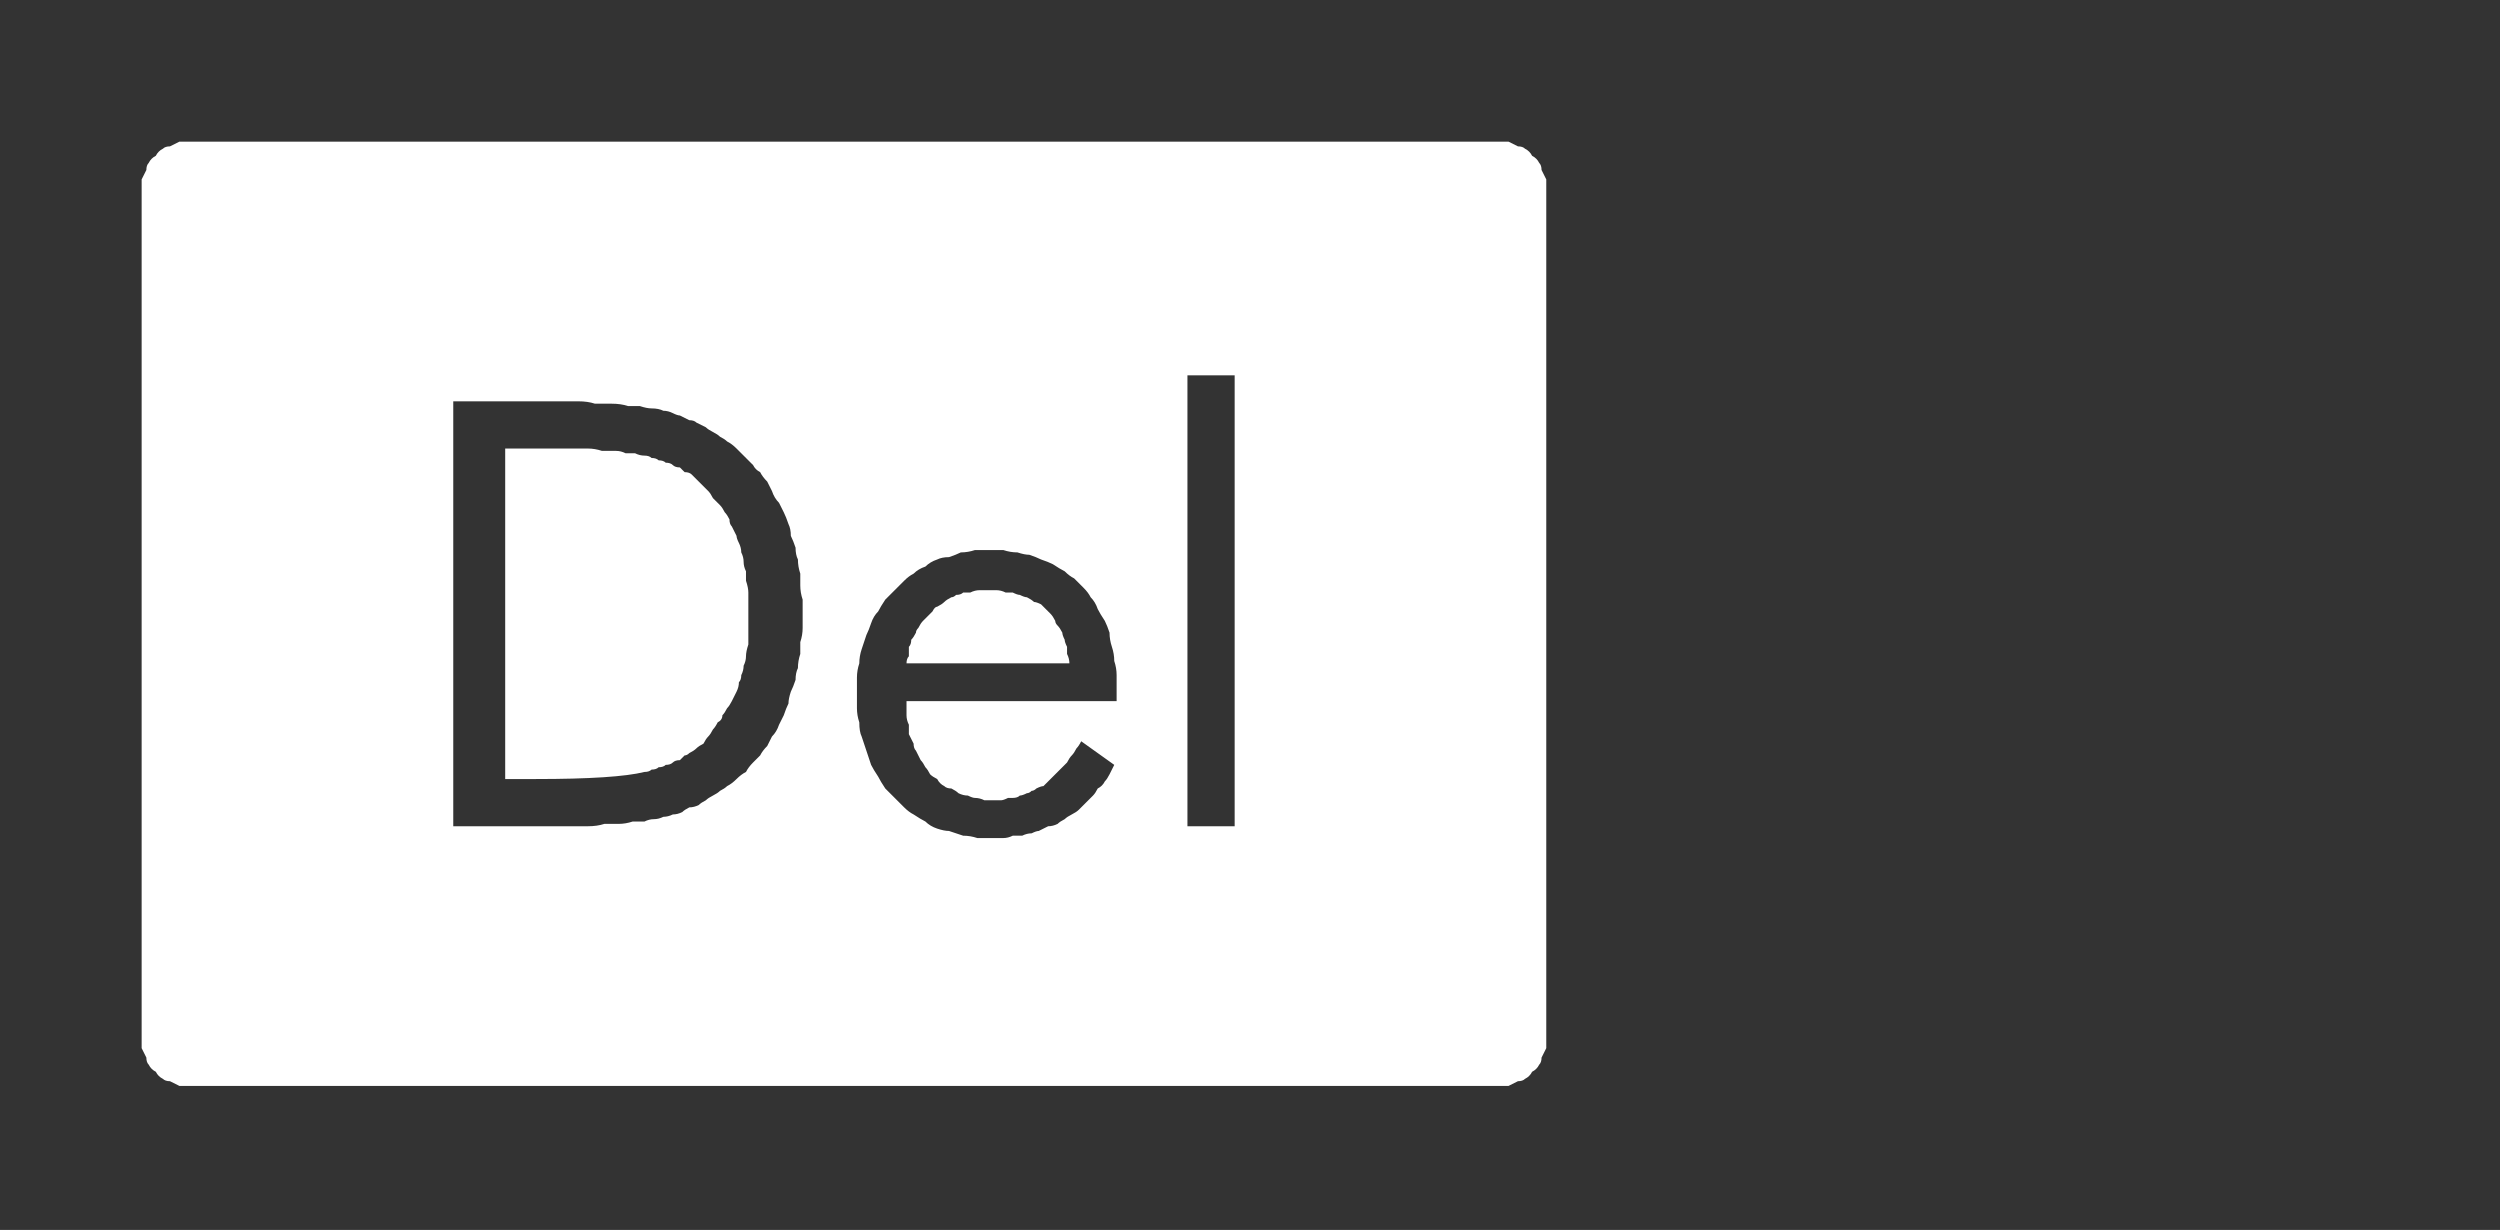 <?xml version="1.0" encoding="UTF-8" standalone="no"?>
<svg xmlns:ffdec="https://www.free-decompiler.com/flash" xmlns:xlink="http://www.w3.org/1999/xlink" ffdec:objectType="frame" height="26.05px" width="52.95px" xmlns="http://www.w3.org/2000/svg">
  <rect width="100%" height="100%" fill="#333333" stroke="none"/>
  <g transform="matrix(1.0, 0.0, 0.0, 1.0, 0.0, 0.0)">
    <use ffdec:characterId="1" height="26.0" transform="matrix(1.0, 0.0, 0.0, 1.0, 0.0, 0.0)" width="35.75" xlink:href="#shape0"/>
    <use ffdec:characterId="118" height="14.25" transform="matrix(1.0, 0.0, 0.0, 1.0, 11.0, 5.9)" width="15.35" xlink:href="#shape1"/>
    <use ffdec:characterId="254" height="26.0" transform="matrix(1.0, 0.0, 0.0, 1.0, 0.0, 0.0)" width="35.75" xlink:href="#shape2"/>
  </g>
  <defs>
    <g id="shape0" transform="matrix(1.0, 0.0, 0.0, 1.0, 0.0, 0.0)">
      <path d="M33.7 3.85 L32.9 2.8 Q31.3 1.3 29.15 1.3 L6.6 1.3 Q4.4 1.3 2.8 2.8 1.3 4.4 1.3 6.6 L1.3 19.4 Q1.3 21.55 2.8 23.15 4.4 24.7 6.6 24.7 L29.15 24.7 Q31.3 24.7 32.9 23.15 L33.7 22.15 Q34.45 20.9 34.45 19.4 L34.45 6.6 Q34.45 5.05 33.7 3.85 M33.8 1.95 Q35.75 3.9 35.75 6.6 L35.75 19.4 Q35.75 22.15 33.8 24.05 L33.7 24.15 Q31.85 26.0 29.15 26.0 L6.6 26.0 Q3.9 26.0 1.95 24.05 0.0 22.15 0.0 19.4 L0.0 6.6 Q0.0 3.9 1.95 1.95 3.9 0.0 6.6 0.0 L29.15 0.0 Q31.85 0.0 33.7 1.85 L33.8 1.95" fill="#000000" fill-opacity="0.0" fill-rule="evenodd" stroke="none"/>
      <path d="M34.45 6.6 L34.45 19.4 Q34.45 20.9 33.7 22.15 L32.9 23.15 Q31.3 24.7 29.15 24.7 L6.6 24.7 Q4.4 24.7 2.8 23.15 1.3 21.55 1.3 19.4 L1.3 6.6 Q1.3 4.4 2.8 2.8 4.4 1.3 6.6 1.3 L29.15 1.3 Q31.3 1.3 32.9 2.8 L33.7 3.85 Q34.45 5.05 34.45 6.6 M31.75 4.0 Q30.65 2.9 29.15 2.9 L6.6 2.9 Q5.1 2.9 4.0 4.0 2.95 5.1 2.95 6.6 L2.95 19.4 Q2.95 20.9 4.0 22.0 5.1 23.05 6.6 23.05 L29.15 23.05 Q30.6 23.05 31.75 22.0 32.8 20.85 32.8 19.4 L32.8 6.6 Q32.8 5.1 31.75 4.0" fill="#a6a8ab" fill-opacity="0.0" fill-rule="evenodd" stroke="none"/>
      <path d="M32.8 6.6 L32.8 19.4 Q32.8 20.85 31.75 22.0 30.6 23.05 29.15 23.05 L6.6 23.05 Q5.1 23.05 4.0 22.0 2.95 20.9 2.95 19.4 L2.95 6.6 Q2.95 5.1 4.0 4.0 5.1 2.9 6.6 2.9 L29.15 2.9 Q30.65 2.9 31.75 4.0 32.8 5.1 32.8 6.6" fill="#000000" fill-opacity="0.0" fill-rule="evenodd" stroke="none"/>
    </g>
    <g id="shape1" transform="matrix(1.0, 0.0, 0.0, 1.0, 0.0, 0.0)">
      <path d="M3.3 3.2 Q2.75 2.7 1.7 2.75 L1.7 12.65 Q2.75 12.65 3.3 12.25 L4.1 11.15 4.35 9.6 4.35 7.9 4.35 6.25 4.1 4.5 Q3.9 3.7 3.3 3.2 M5.25 2.8 Q5.65 3.5 5.9 4.75 L6.15 7.9 5.95 10.85 5.3 12.65 4.25 13.65 2.85 14.05 1.15 14.1 0.0 14.1 0.0 1.3 1.9 1.3 3.1 1.35 4.25 1.75 Q4.8 2.05 5.25 2.8 M13.75 0.0 L15.35 0.0 15.35 14.1 13.75 14.1 13.75 0.0 M10.85 8.35 L10.75 7.65 10.45 7.05 Q10.25 6.8 9.9 6.8 9.55 6.8 9.35 7.05 L9.05 7.65 9.0 8.35 9.0 9.0 10.9 9.0 10.85 8.35 M11.0 11.2 L12.45 11.2 12.2 12.7 Q11.95 13.4 11.4 13.8 L9.95 14.25 Q9.05 14.2 8.55 13.8 L7.75 12.75 7.4 11.3 7.35 9.85 7.4 8.45 Q7.5 7.65 7.75 6.95 8.0 6.25 8.5 5.85 9.05 5.4 9.9 5.4 10.8 5.4 11.3 5.85 L12.1 6.95 12.45 8.4 12.5 9.85 12.5 10.1 9.0 10.1 9.0 10.85 9.1 11.75 9.4 12.5 Q9.6 12.8 10.0 12.8 L10.6 12.55 10.9 11.95 11.0 11.2" fill="#000000" fill-opacity="0.0" fill-rule="evenodd" stroke="none"/>
    </g>
    <g id="shape2" transform="matrix(1.0, 0.0, 0.0, 1.0, 0.0, 0.0)">
      <path d="M4.0 3.0 Q3.9 3.0 3.8 3.0 3.7 3.05 3.6 3.1 3.5 3.1 3.45 3.15 3.35 3.2 3.3 3.3 3.2 3.35 3.15 3.45 3.1 3.5 3.1 3.6 3.05 3.7 3.0 3.8 3.0 3.9 3.0 4.0 L3.0 22.0 Q3.0 22.1 3.0 22.2 3.05 22.3 3.1 22.4 3.1 22.5 3.15 22.55 3.2 22.65 3.3 22.7 3.35 22.8 3.45 22.85 3.5 22.9 3.6 22.9 3.7 22.95 3.8 23.0 3.9 23.0 4.0 23.0 L31.75 23.0 Q31.85 23.0 31.95 23.0 32.05 22.95 32.15 22.9 32.25 22.9 32.3 22.85 32.4 22.8 32.45 22.7 32.55 22.65 32.6 22.55 32.65 22.5 32.65 22.4 32.7 22.3 32.75 22.2 32.75 22.1 32.75 22.0 L32.75 4.0 Q32.75 3.9 32.75 3.8 32.7 3.7 32.65 3.6 32.65 3.5 32.6 3.45 32.55 3.35 32.45 3.3 32.4 3.2 32.3 3.15 32.25 3.1 32.15 3.1 32.05 3.05 31.95 3.0 31.85 3.0 31.75 3.0 L4.0 3.0 4.0 3.0 M25.15 7.95 L26.15 7.95 26.15 17.5 25.15 17.5 25.15 7.95 25.15 7.95 M9.6 8.5 L11.35 8.5 Q11.6 8.5 11.8 8.5 12.05 8.5 12.25 8.5 12.45 8.5 12.6 8.55 12.8 8.55 12.95 8.55 13.15 8.55 13.3 8.6 13.45 8.6 13.55 8.6 13.7 8.65 13.8 8.65 13.95 8.65 14.05 8.7 14.15 8.7 14.25 8.75 14.35 8.8 14.4 8.8 14.5 8.85 14.6 8.9 14.7 8.9 14.75 8.95 14.85 9.0 14.95 9.05 15.0 9.1 15.1 9.15 15.2 9.2 15.25 9.25 15.35 9.3 15.4 9.35 15.5 9.4 15.6 9.5 15.7 9.6 15.75 9.65 15.85 9.75 15.95 9.85 16.0 9.95 16.1 10.0 16.15 10.1 16.25 10.2 16.3 10.3 16.35 10.4 16.4 10.55 16.5 10.65 16.55 10.75 16.6 10.85 16.65 10.95 16.7 11.1 16.75 11.2 16.75 11.35 16.8 11.45 16.85 11.6 16.85 11.75 16.9 11.85 16.9 12.0 16.95 12.15 16.95 12.3 16.95 12.4 16.95 12.55 17.0 12.7 17.0 12.85 17.0 13.0 17.0 13.15 17.0 13.3 17.0 13.45 16.95 13.6 16.95 13.75 16.95 13.85 16.9 14.0 16.9 14.15 16.85 14.25 16.85 14.4 16.8 14.55 16.75 14.65 16.7 14.8 16.7 14.9 16.65 15.0 16.6 15.15 16.55 15.25 16.5 15.35 16.45 15.5 16.35 15.6 16.3 15.7 16.25 15.8 16.15 15.9 16.1 16.0 16.0 16.1 15.95 16.15 15.85 16.25 15.8 16.35 15.7 16.4 15.6 16.5 15.5 16.6 15.4 16.65 15.35 16.7 15.25 16.75 15.2 16.8 15.1 16.85 15.0 16.9 14.95 16.95 14.85 17.0 14.8 17.05 14.7 17.1 14.6 17.1 14.5 17.15 14.45 17.2 14.35 17.25 14.25 17.25 14.15 17.3 14.05 17.3 13.95 17.35 13.85 17.35 13.75 17.35 13.65 17.4 13.5 17.4 13.4 17.4 13.25 17.45 13.1 17.45 12.95 17.45 12.8 17.45 12.65 17.5 12.45 17.5 12.3 17.5 12.1 17.5 11.9 17.5 11.7 17.5 L11.35 17.5 9.6 17.5 9.6 8.5 9.6 8.5 M10.7 9.5 L10.7 16.5 11.35 16.5 Q13.05 16.5 13.65 16.35 13.75 16.35 13.8 16.3 13.9 16.3 13.95 16.25 14.05 16.25 14.1 16.2 14.2 16.2 14.25 16.15 14.3 16.1 14.4 16.1 14.45 16.05 14.5 16.0 14.55 16.0 14.6 15.95 14.7 15.9 14.75 15.85 14.8 15.8 14.9 15.75 14.95 15.65 15.0 15.6 15.05 15.55 15.1 15.45 15.15 15.4 15.2 15.3 15.3 15.25 15.3 15.15 15.35 15.1 15.4 15.0 15.45 14.95 15.5 14.85 15.55 14.75 15.6 14.65 15.65 14.55 15.65 14.45 15.7 14.4 15.7 14.3 15.75 14.2 15.75 14.1 15.8 14.0 15.8 13.9 15.8 13.8 15.85 13.65 15.85 13.55 15.85 13.45 15.85 13.35 15.85 13.25 15.85 13.1 15.85 13.0 15.85 12.9 15.85 12.75 15.85 12.65 15.85 12.55 15.85 12.45 15.8 12.3 15.8 12.2 15.8 12.1 15.75 12.0 15.75 11.9 15.75 11.8 15.7 11.7 15.7 11.6 15.65 11.5 15.6 11.4 15.6 11.35 15.55 11.25 15.5 11.15 15.45 11.1 15.45 11.0 15.4 10.9 15.35 10.85 15.3 10.75 15.25 10.7 15.15 10.6 15.1 10.55 15.05 10.45 15.0 10.4 14.95 10.35 14.85 10.25 14.8 10.2 14.75 10.15 14.7 10.1 14.65 10.05 14.6 10.0 14.5 10.0 14.45 9.95 14.4 9.9 14.3 9.9 14.25 9.85 14.2 9.8 14.1 9.8 14.05 9.75 13.95 9.75 13.9 9.7 13.8 9.7 13.75 9.65 13.65 9.65 13.55 9.65 13.45 9.6 13.4 9.6 13.25 9.6 13.15 9.55 13.05 9.55 12.9 9.55 12.75 9.55 12.6 9.5 12.45 9.5 12.3 9.5 12.1 9.5 11.95 9.5 11.75 9.5 11.6 9.5 11.35 9.5 L10.7 9.5 10.7 9.5 M20.95 11.65 Q21.1 11.65 21.25 11.65 21.4 11.7 21.55 11.7 21.7 11.75 21.8 11.75 21.95 11.8 22.05 11.85 22.2 11.9 22.3 11.95 22.45 12.05 22.55 12.1 22.65 12.2 22.75 12.25 22.85 12.35 22.95 12.45 23.05 12.55 23.1 12.65 23.2 12.75 23.25 12.9 23.3 13.0 23.4 13.15 23.45 13.25 23.5 13.4 23.5 13.55 23.55 13.7 23.6 13.85 23.6 14.0 23.65 14.15 23.65 14.3 23.65 14.45 23.65 14.65 L23.65 14.85 19.2 14.85 19.2 14.9 Q19.2 15.0 19.2 15.15 19.2 15.25 19.25 15.35 19.25 15.45 19.25 15.55 19.3 15.65 19.35 15.75 19.35 15.85 19.4 15.9 19.45 16.0 19.5 16.1 19.55 16.15 19.6 16.25 19.65 16.3 19.7 16.4 19.75 16.45 19.85 16.5 19.9 16.6 20.0 16.65 20.05 16.7 20.15 16.7 20.25 16.75 20.3 16.8 20.4 16.85 20.5 16.85 20.6 16.9 20.65 16.9 20.75 16.9 20.85 16.95 20.95 16.95 21.05 16.95 21.1 16.95 21.2 16.95 21.25 16.95 21.35 16.9 21.4 16.9 21.45 16.9 21.55 16.9 21.6 16.85 21.65 16.85 21.75 16.8 21.8 16.8 21.85 16.75 21.9 16.75 21.95 16.7 22.05 16.65 22.1 16.65 22.15 16.6 22.2 16.55 22.25 16.5 22.3 16.45 22.35 16.4 22.4 16.35 22.45 16.3 22.5 16.25 22.55 16.2 22.6 16.15 22.65 16.05 22.7 16.0 22.75 15.95 22.8 15.85 22.85 15.8 22.9 15.7 L23.6 16.2 Q23.55 16.3 23.5 16.4 23.45 16.5 23.4 16.55 23.35 16.65 23.25 16.7 23.2 16.8 23.15 16.85 23.05 16.95 23.0 17.0 22.95 17.05 22.85 17.15 22.8 17.2 22.7 17.25 22.6 17.3 22.55 17.35 22.45 17.4 22.4 17.45 22.3 17.5 22.2 17.5 22.1 17.55 22.0 17.6 21.95 17.6 21.85 17.65 21.75 17.65 21.65 17.7 21.55 17.7 21.45 17.7 21.35 17.75 21.25 17.75 21.1 17.75 21.0 17.75 20.85 17.75 20.7 17.75 20.55 17.7 20.4 17.7 20.25 17.65 20.1 17.6 20.0 17.6 19.85 17.55 19.7 17.5 19.6 17.4 19.5 17.35 19.35 17.25 19.25 17.2 19.15 17.1 19.05 17.0 18.95 16.9 18.85 16.8 18.75 16.7 18.65 16.55 18.6 16.45 18.5 16.3 18.45 16.2 18.4 16.05 18.35 15.9 18.3 15.75 18.25 15.6 18.2 15.5 18.2 15.3 18.15 15.15 18.15 15.0 18.15 14.85 18.15 14.65 18.15 14.5 18.15 14.35 18.15 14.2 18.2 14.05 18.2 13.9 18.25 13.75 18.3 13.6 18.35 13.45 18.4 13.35 18.45 13.2 18.5 13.05 18.6 12.95 18.65 12.85 18.75 12.7 18.85 12.6 18.95 12.5 19.05 12.4 19.15 12.3 19.25 12.2 19.35 12.15 19.45 12.05 19.6 12.0 19.7 11.9 19.85 11.85 19.95 11.8 20.1 11.8 20.25 11.75 20.35 11.7 20.5 11.7 20.65 11.65 20.8 11.65 20.95 11.65 L20.95 11.65 M20.9 12.5 Q20.8 12.5 20.75 12.5 20.65 12.5 20.55 12.55 20.5 12.55 20.4 12.55 20.35 12.6 20.25 12.6 20.2 12.65 20.15 12.65 20.05 12.7 20.0 12.75 19.95 12.8 19.85 12.85 19.8 12.85 19.75 12.95 19.7 13.0 19.65 13.05 19.6 13.1 19.55 13.15 19.5 13.2 19.45 13.3 19.4 13.35 19.4 13.4 19.35 13.5 19.3 13.55 19.3 13.65 19.25 13.7 19.25 13.8 19.25 13.9 19.2 13.95 19.2 14.05 L22.65 14.05 Q22.65 13.95 22.6 13.85 22.6 13.8 22.6 13.7 22.55 13.6 22.55 13.55 22.5 13.45 22.5 13.4 22.45 13.3 22.4 13.25 22.35 13.2 22.35 13.15 22.3 13.05 22.25 13.0 22.2 12.95 22.15 12.9 22.1 12.85 22.05 12.8 21.95 12.75 21.9 12.75 21.85 12.7 21.75 12.65 21.7 12.65 21.6 12.6 21.55 12.6 21.45 12.55 21.35 12.55 21.3 12.55 21.2 12.5 21.1 12.5 21.0 12.5 20.9 12.5 L20.9 12.5" fill="#ffffff" fill-rule="evenodd" stroke="none"/>
    </g>
  </defs>
</svg>
